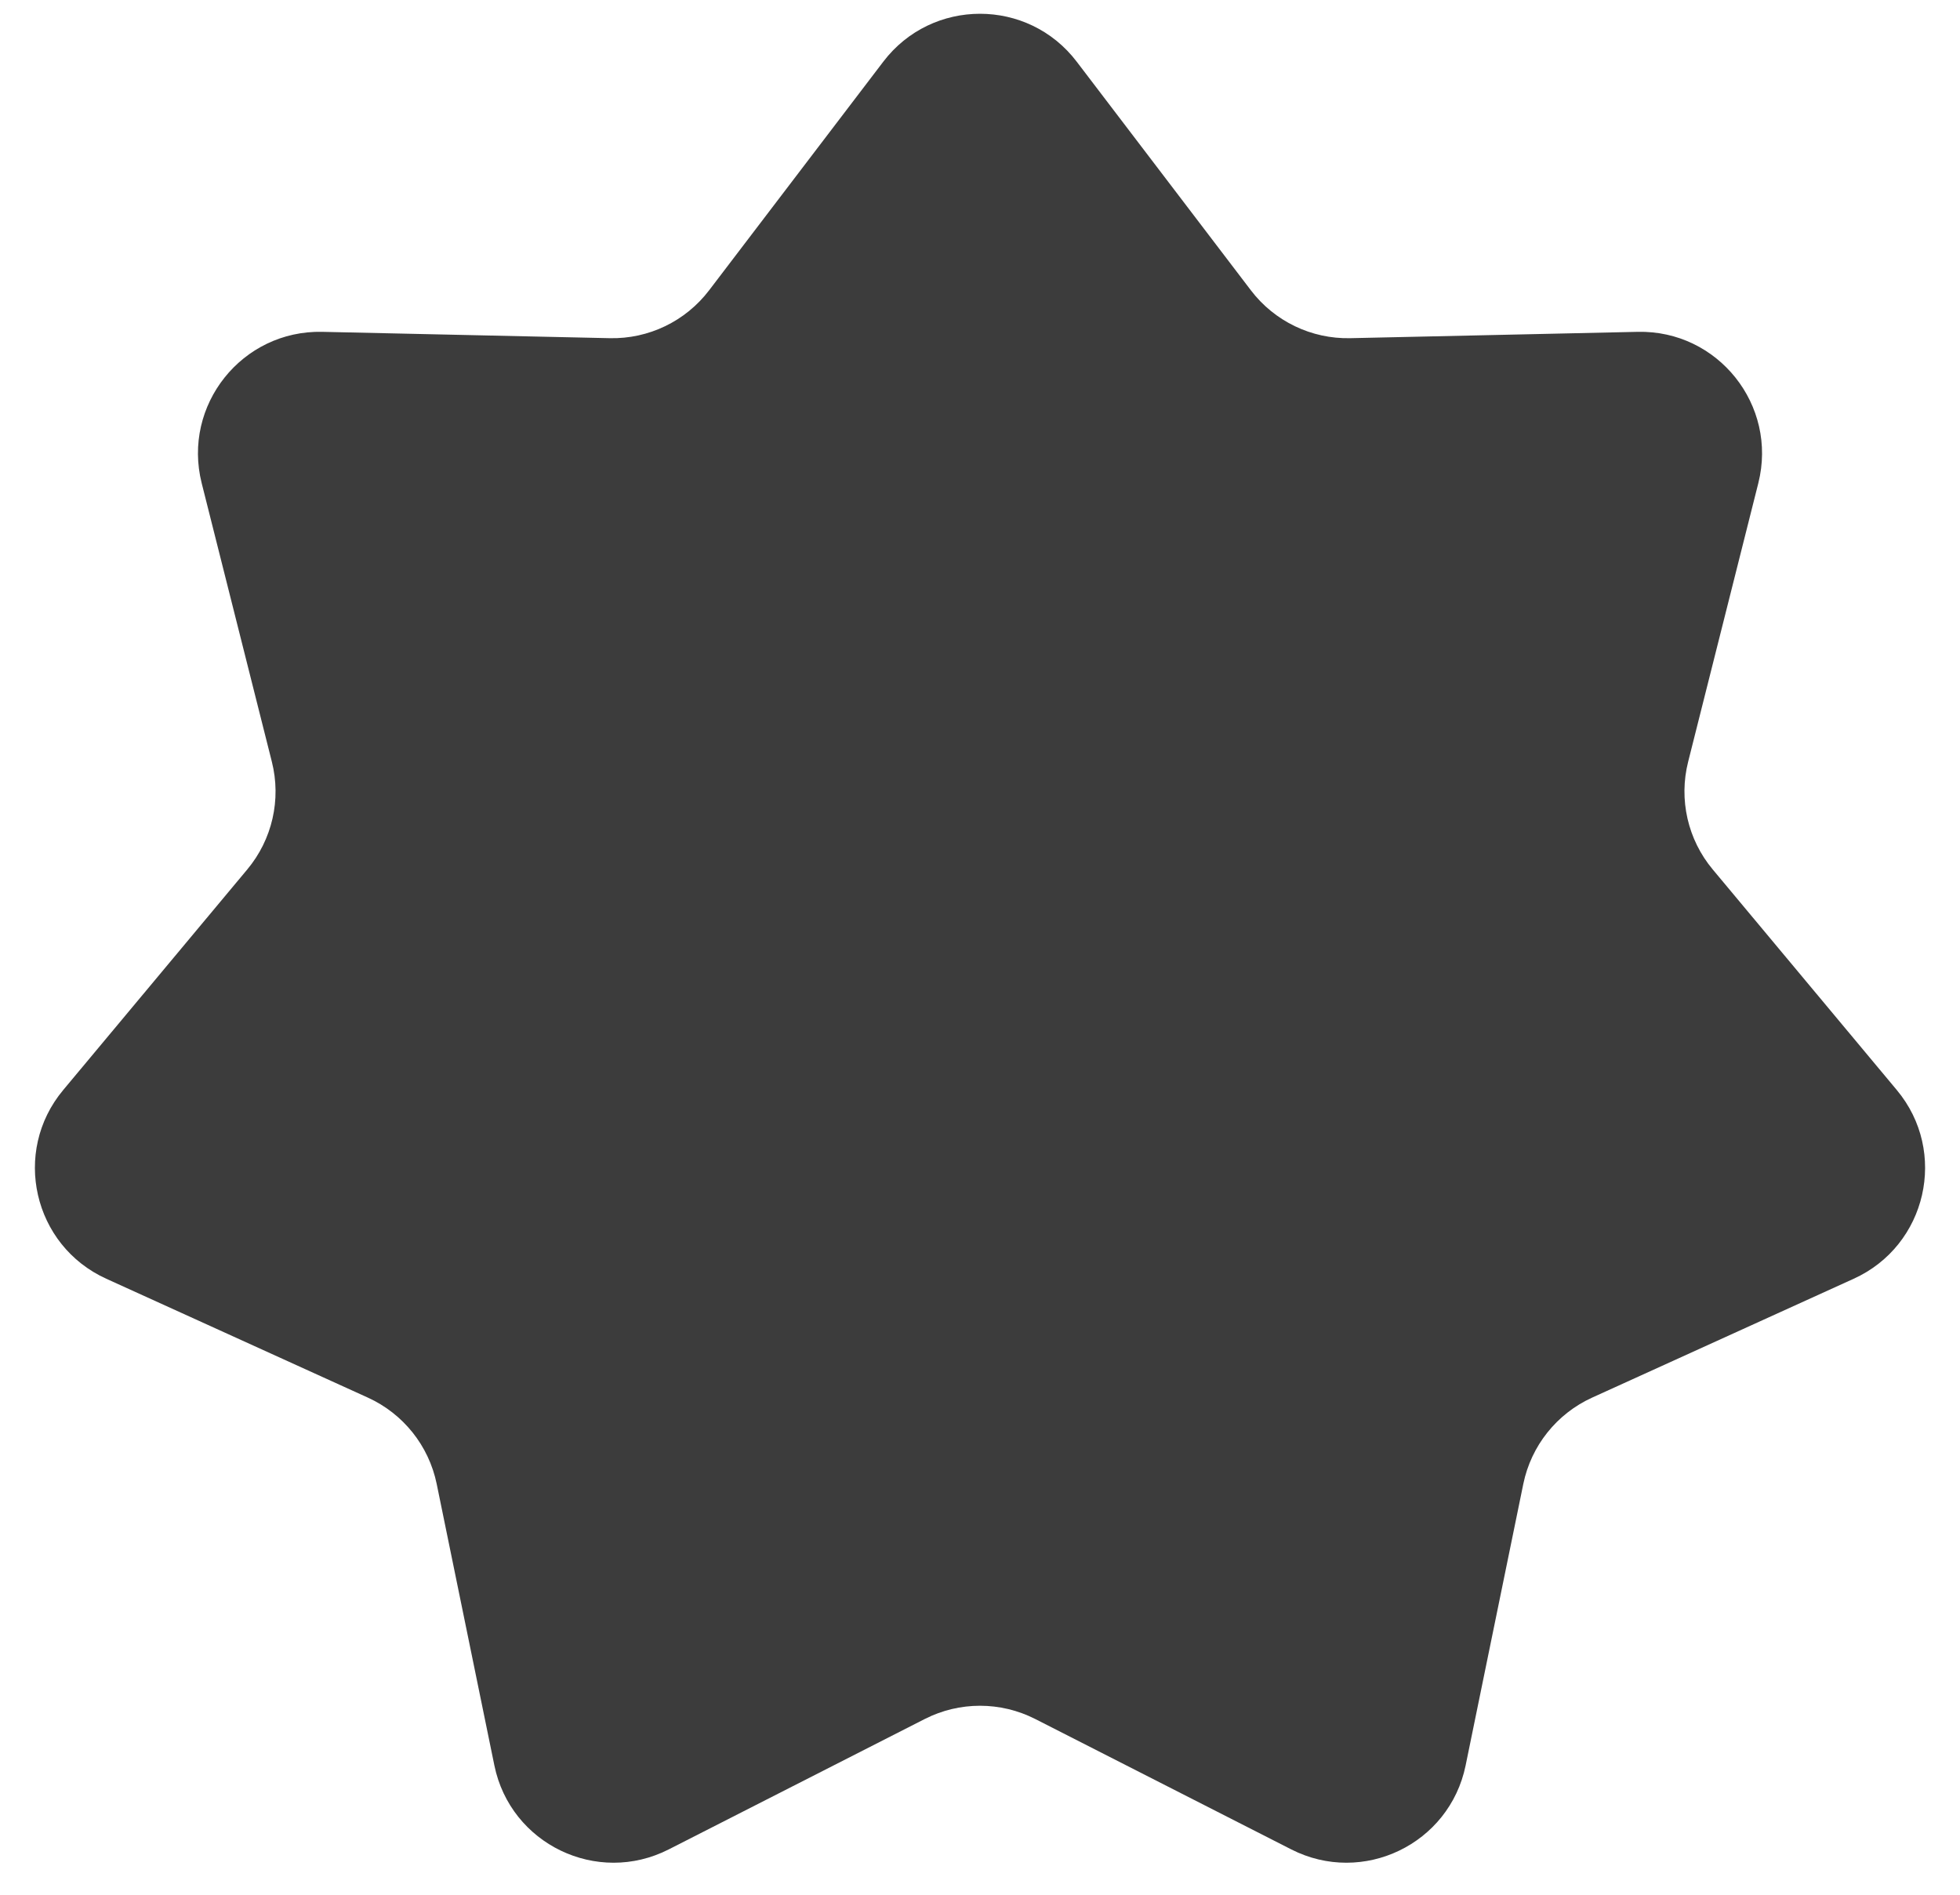 <svg width="30" height="29" viewBox="0 0 30 29" fill="none" xmlns="http://www.w3.org/2000/svg">
<path id="Star 7" d="M13.519 0.945C14.264 -0.034 15.736 -0.034 16.481 0.945L19.146 4.443C19.507 4.917 20.073 5.19 20.669 5.176L25.066 5.079C26.295 5.051 27.213 6.202 26.913 7.395L25.839 11.659C25.693 12.237 25.833 12.85 26.215 13.307L29.033 16.684C29.821 17.628 29.493 19.063 28.373 19.572L24.37 21.391C23.827 21.638 23.436 22.129 23.316 22.712L22.433 27.021C22.186 28.226 20.86 28.864 19.764 28.306L15.845 26.31C15.314 26.04 14.686 26.04 14.155 26.31L10.236 28.306C9.14 28.864 7.814 28.226 7.567 27.021L6.684 22.712C6.564 22.129 6.173 21.638 5.63 21.391L1.627 19.572C0.507 19.063 0.179 17.628 0.967 16.684L3.785 13.307C4.167 12.85 4.307 12.237 4.161 11.659L3.087 7.395C2.787 6.202 3.705 5.051 4.934 5.079L9.331 5.176C9.927 5.19 10.493 4.917 10.854 4.443L13.519 0.945Z" fill="#3C3C3C"/>
</svg>
